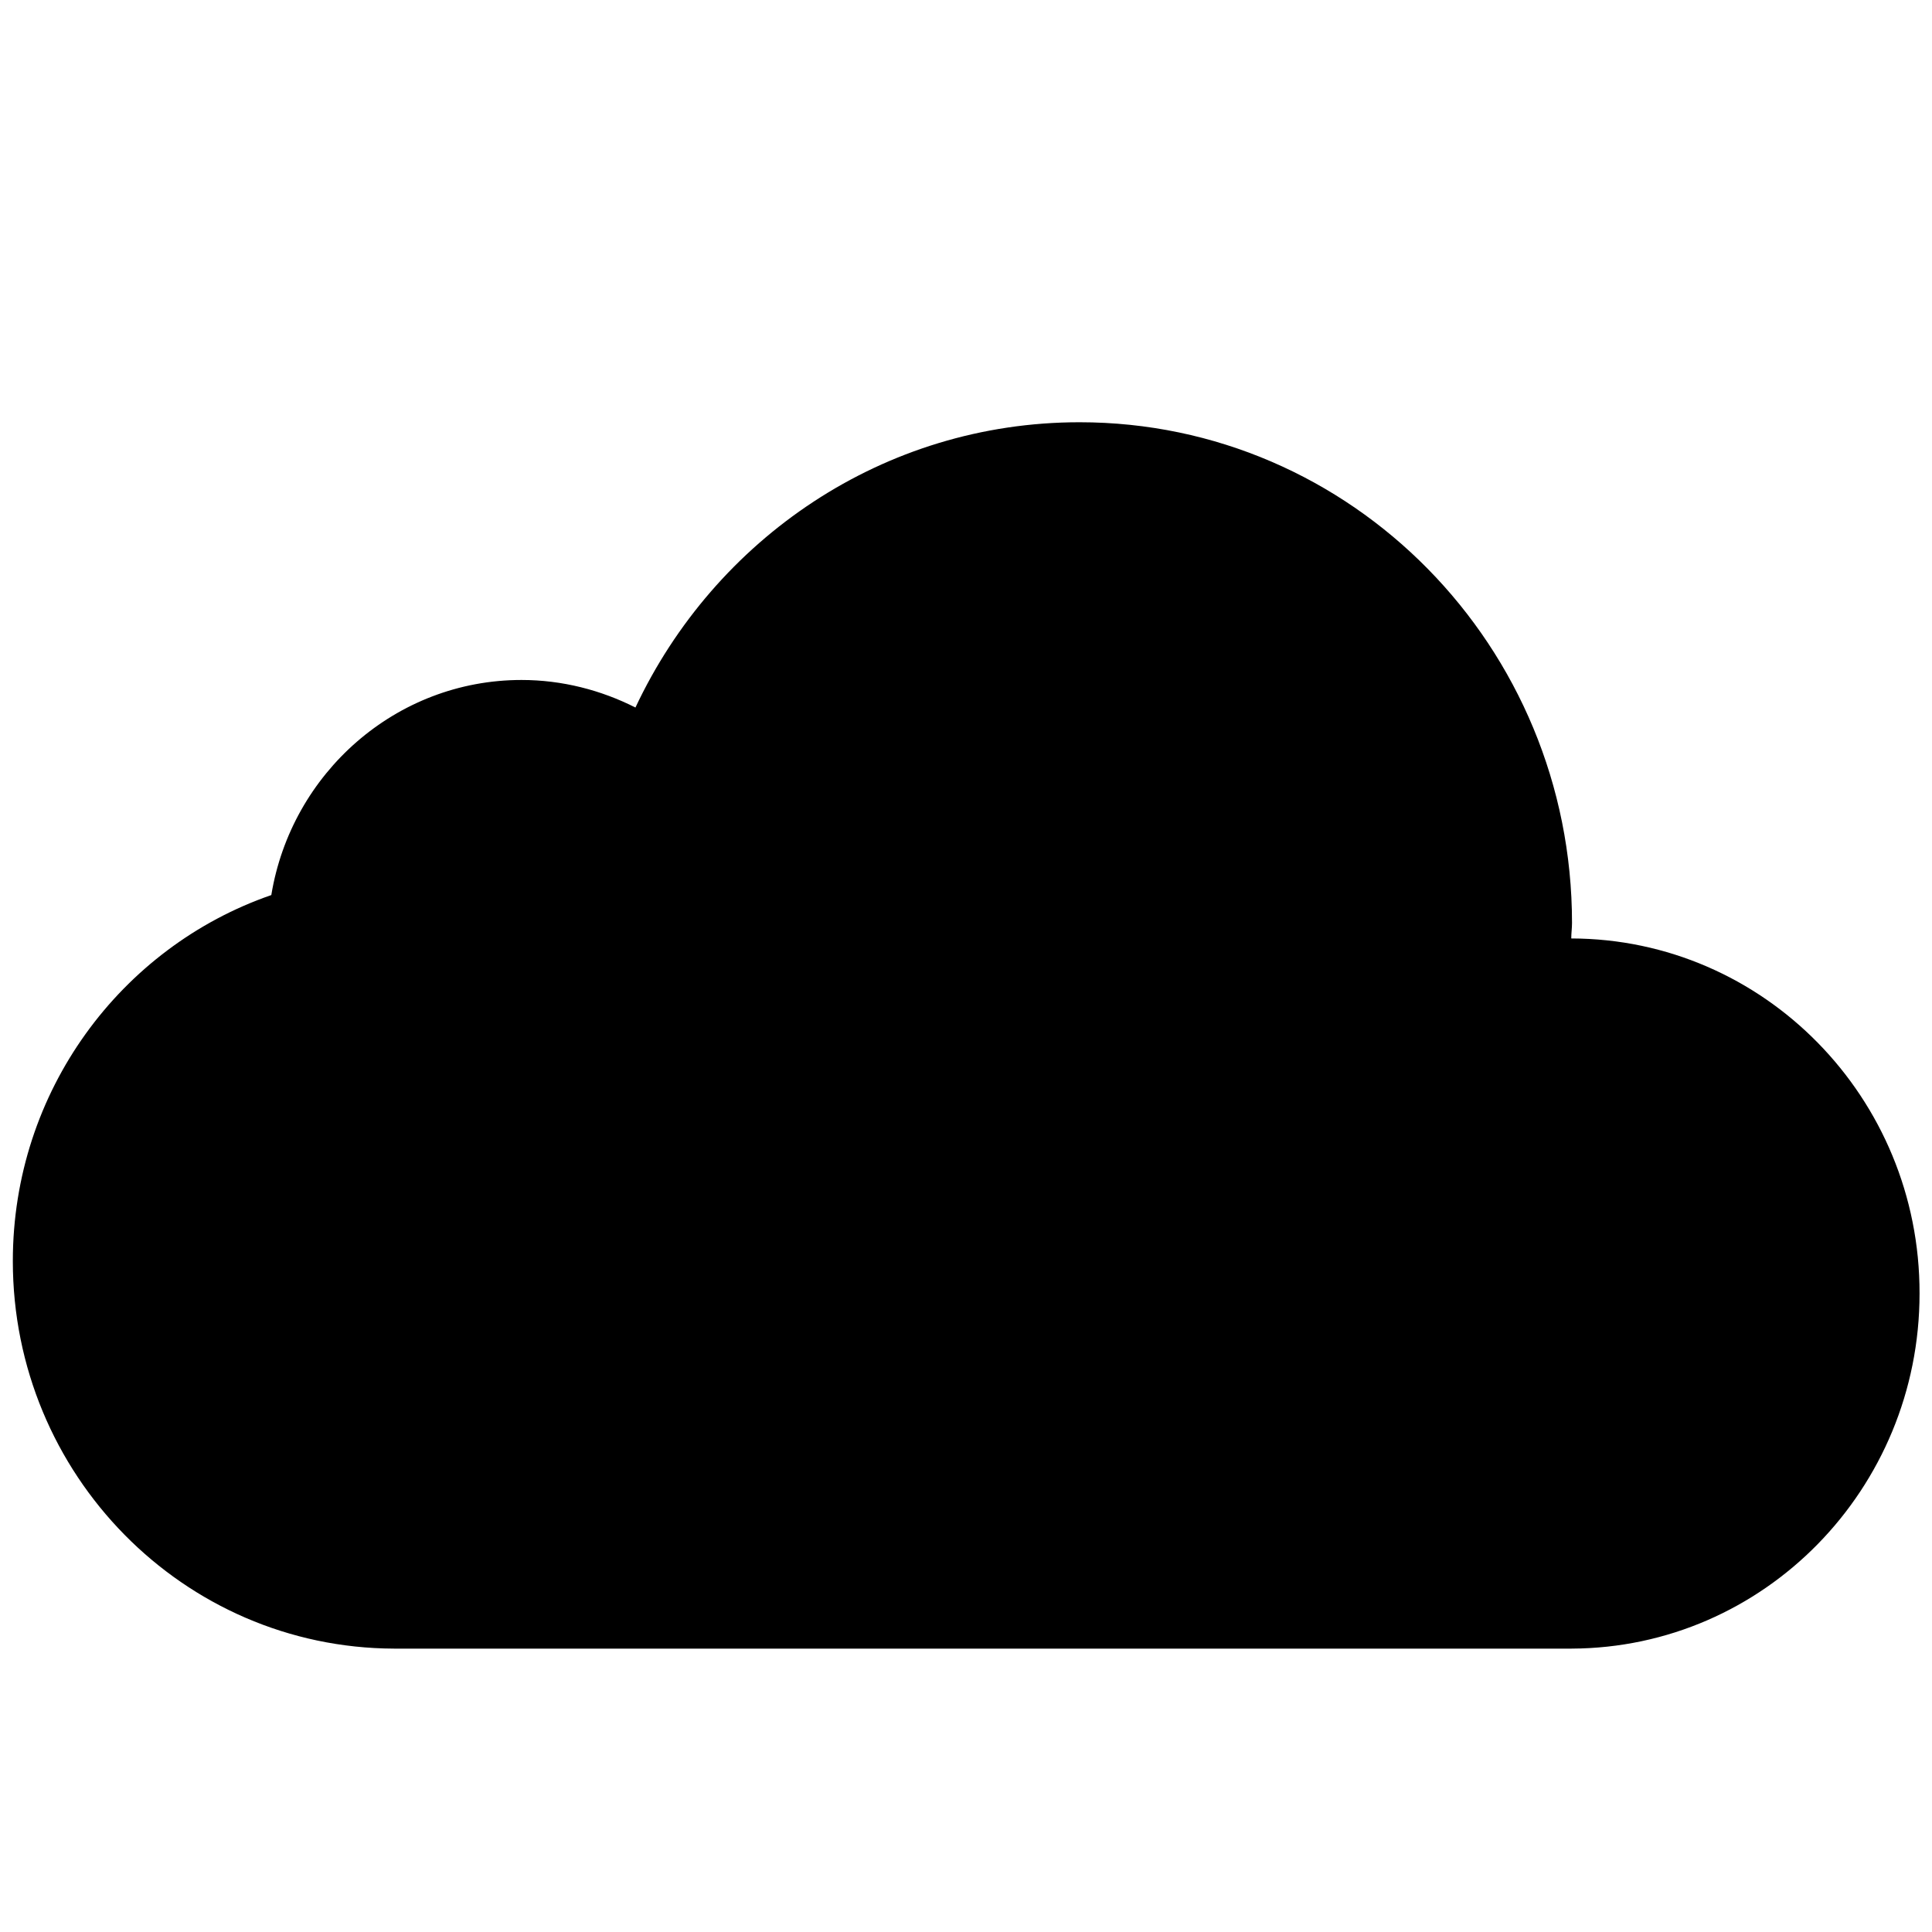 <?xml version="1.0" encoding="utf-8"?>
<!-- Generator: Adobe Illustrator 25.0.0, SVG Export Plug-In . SVG Version: 6.00 Build 0)  -->
<svg version="1.1" id="Layer_1" xmlns="http://www.w3.org/2000/svg" xmlns:xlink="http://www.w3.org/1999/xlink" x="0px" y="0px"
	 viewBox="0 0 512 512" style="enable-background:new 0 0 512 512;" xml:space="preserve">
<path d="M416.4,248.7c0-1.4,0.2-2.7,0.2-4.1c0-73.3-58.4-132.7-130.5-132.7c-52,0-96.7,30.9-117.7,75.6c-9.1-4.6-19.4-7.3-30.2-7.3
	c-33.3,0-61,24.7-66.3,57c-39.9,13.8-68.5,52-68.5,97c0,56.6,45.2,102.5,101,102.7h312.1l0,0c51-0.2,92.2-42.3,92.2-94.1
	C508.8,290.9,467.4,248.8,416.4,248.7z"/>
</svg>
